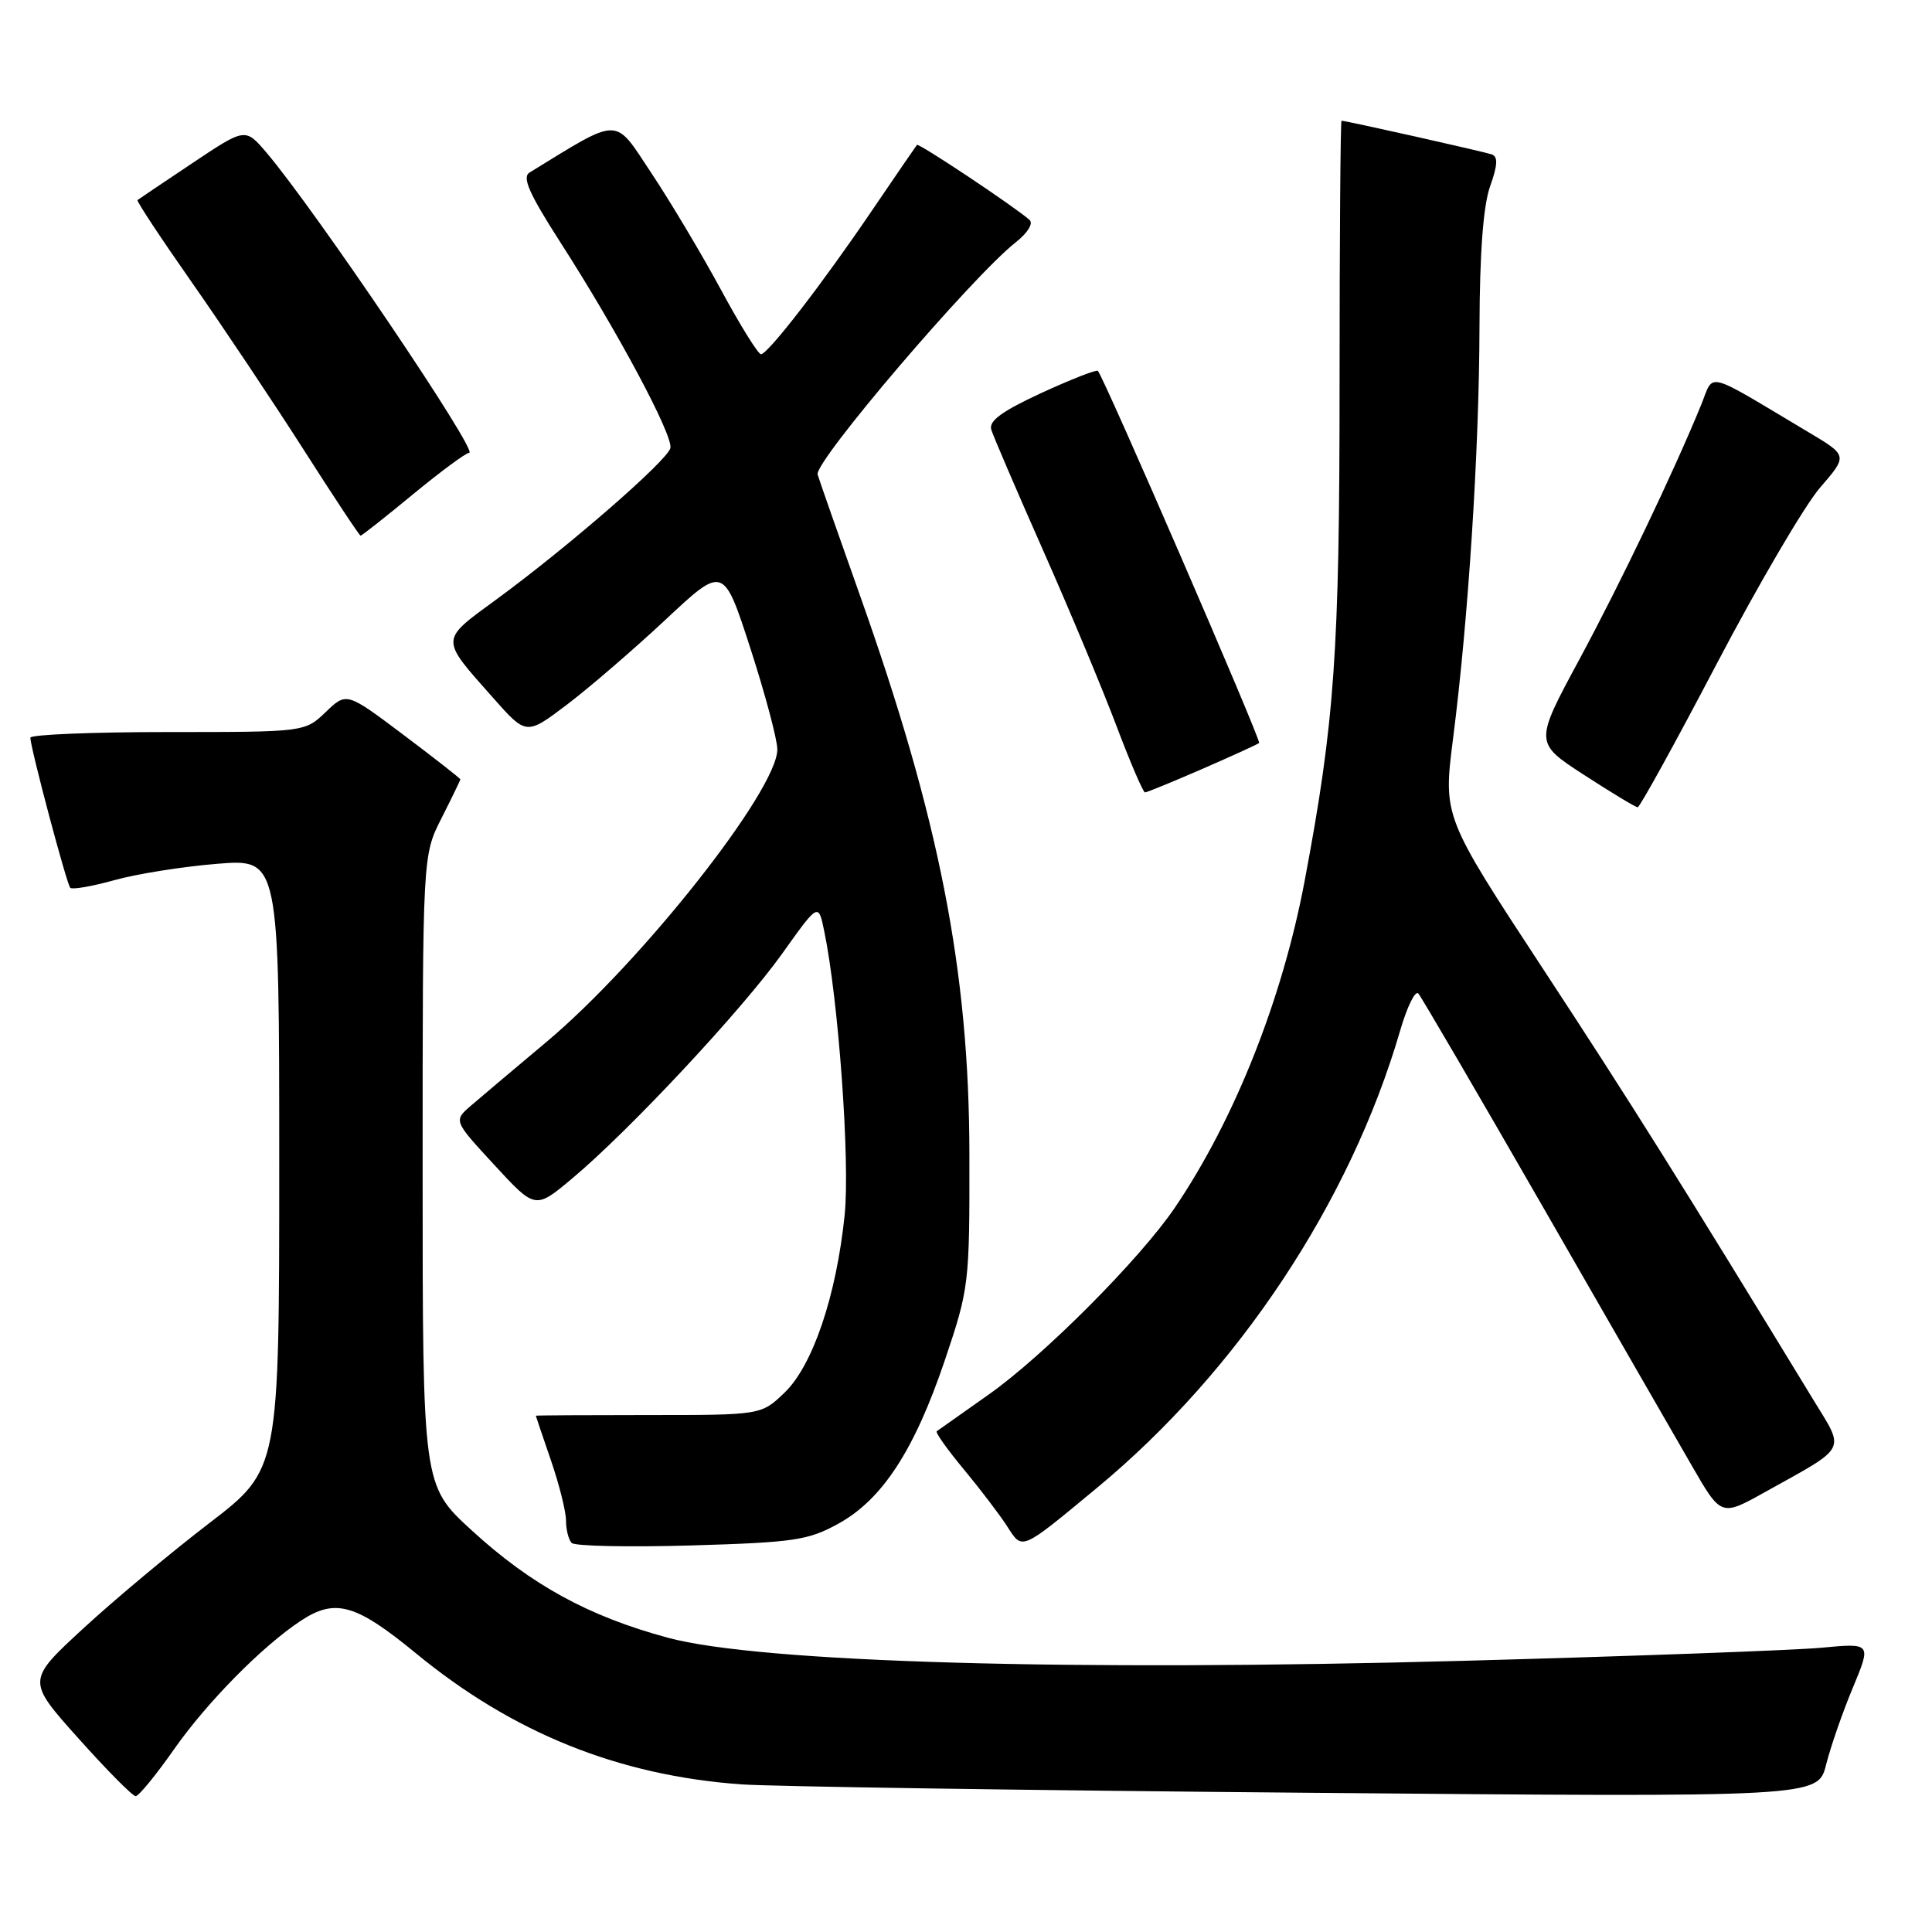<?xml version="1.0" encoding="UTF-8" standalone="no"?>
<!DOCTYPE svg PUBLIC "-//W3C//DTD SVG 1.1//EN" "http://www.w3.org/Graphics/SVG/1.1/DTD/svg11.dtd" >
<svg xmlns="http://www.w3.org/2000/svg" xmlns:xlink="http://www.w3.org/1999/xlink" version="1.1" viewBox="0 0 256 256">
 <g >
 <path fill="currentColor"
d=" M 23.09 231.75 C 27.43 225.56 34.77 218.11 39.86 214.76 C 44.41 211.75 47.14 212.52 55.11 219.07 C 67.95 229.63 81.95 235.27 98.25 236.44 C 102.24 236.72 135.96 237.23 173.19 237.55 C 240.88 238.15 240.88 238.15 241.97 233.82 C 242.57 231.45 244.16 226.85 245.52 223.61 C 247.97 217.71 247.97 217.71 241.37 218.33 C 237.73 218.67 216.48 219.45 194.13 220.06 C 142.03 221.49 100.68 220.30 88.50 217.01 C 77.97 214.16 70.40 210.02 62.48 202.76 C 56.00 196.82 56.00 196.82 56.00 155.08 C 56.00 113.34 56.00 113.34 58.50 108.42 C 59.87 105.71 60.99 103.40 61.00 103.27 C 61.00 103.15 57.61 100.49 53.46 97.37 C 45.92 91.70 45.92 91.70 43.16 94.35 C 40.39 97.00 40.39 97.00 22.20 97.00 C 12.19 97.00 4.01 97.34 4.02 97.75 C 4.06 99.20 8.84 117.17 9.31 117.64 C 9.57 117.90 12.20 117.45 15.14 116.63 C 18.09 115.80 24.21 114.83 28.75 114.46 C 37.00 113.79 37.00 113.79 37.00 154.25 C 37.00 194.71 37.00 194.71 27.75 201.81 C 22.66 205.71 15.13 212.00 11.02 215.79 C 3.54 222.69 3.54 222.69 10.39 230.34 C 14.16 234.56 17.57 238.00 17.98 238.00 C 18.38 238.00 20.68 235.19 23.09 231.75 Z  M 111.08 201.90 C 116.92 198.69 121.18 192.14 125.22 180.17 C 128.41 170.70 128.48 170.13 128.45 153.00 C 128.43 128.67 124.47 108.50 113.89 78.73 C 111.11 70.90 108.61 63.77 108.34 62.88 C 107.83 61.24 128.83 36.64 134.60 32.10 C 136.17 30.86 136.95 29.60 136.42 29.14 C 134.32 27.30 121.74 18.93 121.50 19.20 C 121.36 19.37 118.67 23.29 115.53 27.91 C 109.01 37.53 101.81 46.86 100.84 46.94 C 100.48 46.97 98.09 43.13 95.53 38.39 C 92.97 33.66 88.81 26.69 86.29 22.90 C 81.31 15.40 82.34 15.40 70.17 22.86 C 69.15 23.48 70.10 25.64 74.24 32.09 C 81.79 43.82 89.21 57.71 88.83 59.37 C 88.44 61.02 75.31 72.44 65.80 79.41 C 58.24 84.94 58.26 84.48 65.34 92.47 C 69.74 97.44 69.74 97.44 75.12 93.37 C 78.08 91.13 83.96 86.06 88.19 82.11 C 95.87 74.92 95.87 74.92 99.44 85.94 C 101.40 92.00 103.00 98.01 103.00 99.30 C 103.00 104.69 85.06 127.43 72.47 138.01 C 68.21 141.58 63.69 145.40 62.41 146.50 C 60.09 148.50 60.09 148.50 65.51 154.37 C 70.93 160.25 70.93 160.25 75.82 156.15 C 83.37 149.83 98.29 133.86 103.63 126.38 C 108.44 119.63 108.44 119.63 109.20 123.31 C 111.10 132.44 112.65 153.89 111.92 161.00 C 110.82 171.71 107.69 180.96 103.95 184.54 C 100.86 187.50 100.86 187.50 85.93 187.50 C 77.72 187.50 71.00 187.54 71.00 187.59 C 71.00 187.64 71.90 190.30 73.00 193.50 C 74.10 196.70 75.00 200.29 75.00 201.49 C 75.00 202.69 75.34 204.02 75.75 204.45 C 76.16 204.87 83.29 205.02 91.58 204.78 C 105.21 204.38 107.09 204.10 111.08 201.90 Z  M 145.33 197.17 C 164.06 181.68 178.93 159.24 185.53 136.55 C 186.45 133.39 187.53 131.18 187.94 131.65 C 188.35 132.12 195.80 144.88 204.49 160.00 C 213.18 175.12 222.04 190.53 224.18 194.22 C 228.06 200.95 228.06 200.95 233.85 197.72 C 244.94 191.55 244.50 192.40 240.29 185.50 C 222.68 156.61 215.92 145.84 204.44 128.35 C 191.22 108.20 191.22 108.20 192.54 97.85 C 194.56 82.06 196.00 59.75 196.04 43.31 C 196.07 33.46 196.54 27.22 197.45 24.68 C 198.45 21.86 198.51 20.76 197.66 20.46 C 196.60 20.09 178.37 16.00 177.76 16.00 C 177.62 16.00 177.50 31.64 177.50 50.75 C 177.50 86.47 176.86 95.59 172.85 116.84 C 169.89 132.47 163.58 148.35 155.69 160.00 C 151.05 166.84 138.28 179.66 131.00 184.79 C 127.42 187.31 124.33 189.50 124.12 189.65 C 123.92 189.80 125.53 192.08 127.72 194.71 C 129.90 197.34 132.48 200.73 133.45 202.24 C 135.51 205.44 135.17 205.58 145.33 197.17 Z  M 227.50 87.91 C 233.00 77.43 239.15 66.94 241.17 64.61 C 244.84 60.37 244.84 60.37 239.67 57.29 C 225.63 48.92 227.18 49.32 225.41 53.65 C 221.74 62.62 214.74 77.24 209.23 87.46 C 203.32 98.42 203.32 98.42 209.91 102.69 C 213.53 105.04 216.72 106.96 217.00 106.97 C 217.28 106.97 222.00 98.40 227.50 87.91 Z  M 159.33 101.88 C 163.27 100.16 166.65 98.62 166.84 98.45 C 167.16 98.17 146.26 49.93 145.47 49.14 C 145.28 48.95 141.91 50.27 137.99 52.07 C 132.76 54.49 130.99 55.78 131.35 56.93 C 131.61 57.79 134.72 65.03 138.25 73.00 C 141.78 80.97 146.15 91.44 147.96 96.25 C 149.78 101.06 151.47 105.00 151.72 105.00 C 151.96 105.00 155.39 103.59 159.33 101.88 Z  M 54.72 65.50 C 58.39 62.48 61.74 60.00 62.17 60.00 C 63.50 60.00 41.71 27.74 35.30 20.21 C 32.50 16.93 32.50 16.93 25.50 21.61 C 21.65 24.18 18.37 26.39 18.22 26.51 C 18.06 26.63 21.31 31.55 25.43 37.43 C 29.55 43.32 36.20 53.27 40.21 59.55 C 44.22 65.83 47.62 70.97 47.78 70.98 C 47.93 70.99 51.05 68.53 54.72 65.50 Z "/>
</g>
</svg>